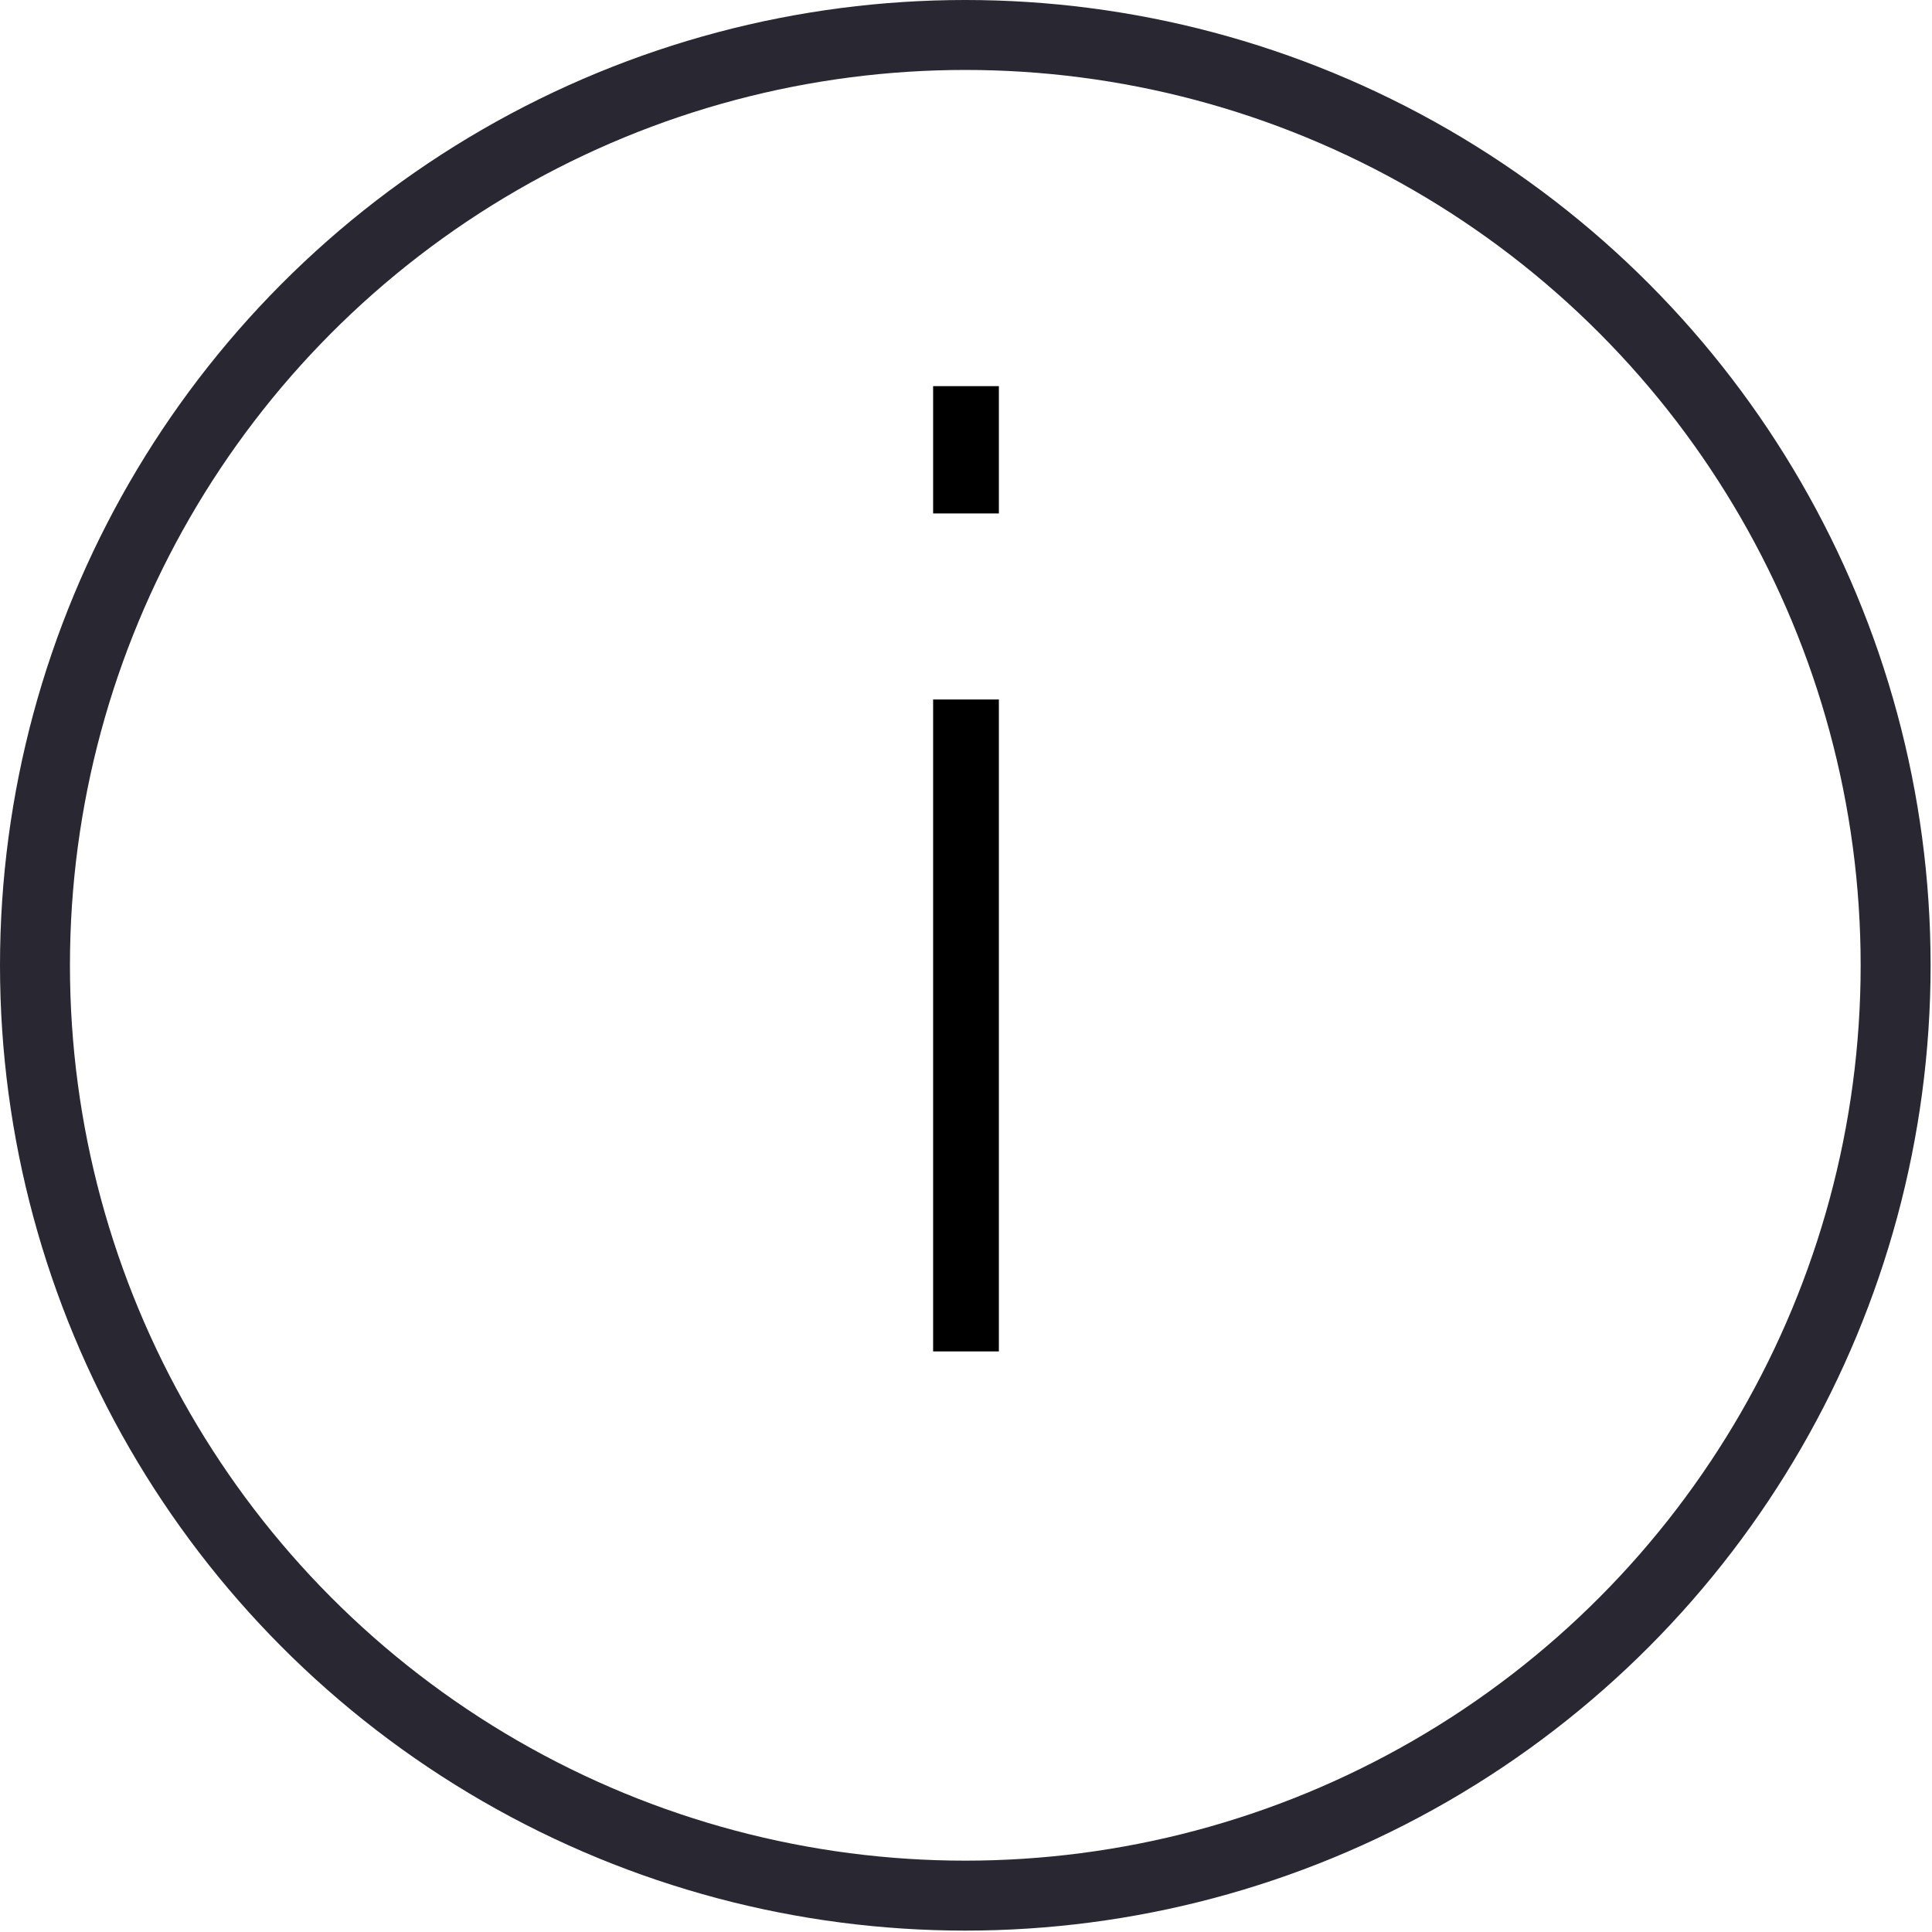 <svg xmlns="http://www.w3.org/2000/svg" viewBox="0 0 13.81 13.81"><defs><style>.cls-1{fill:none;stroke:#292832;stroke-miterlimit:10;stroke-width:0.5px;}</style></defs><title>i icon</title><g id="Layer_2" data-name="Layer 2"><g id="artboard_2" data-name="artboard 2"><circle class="cls-1" cx="6.9" cy="6.9" r="6.65"/><path d="M6.67,2.76h.47v.91H6.67ZM6.67,5h.47V9.66H6.67Z"/></g></g></svg>